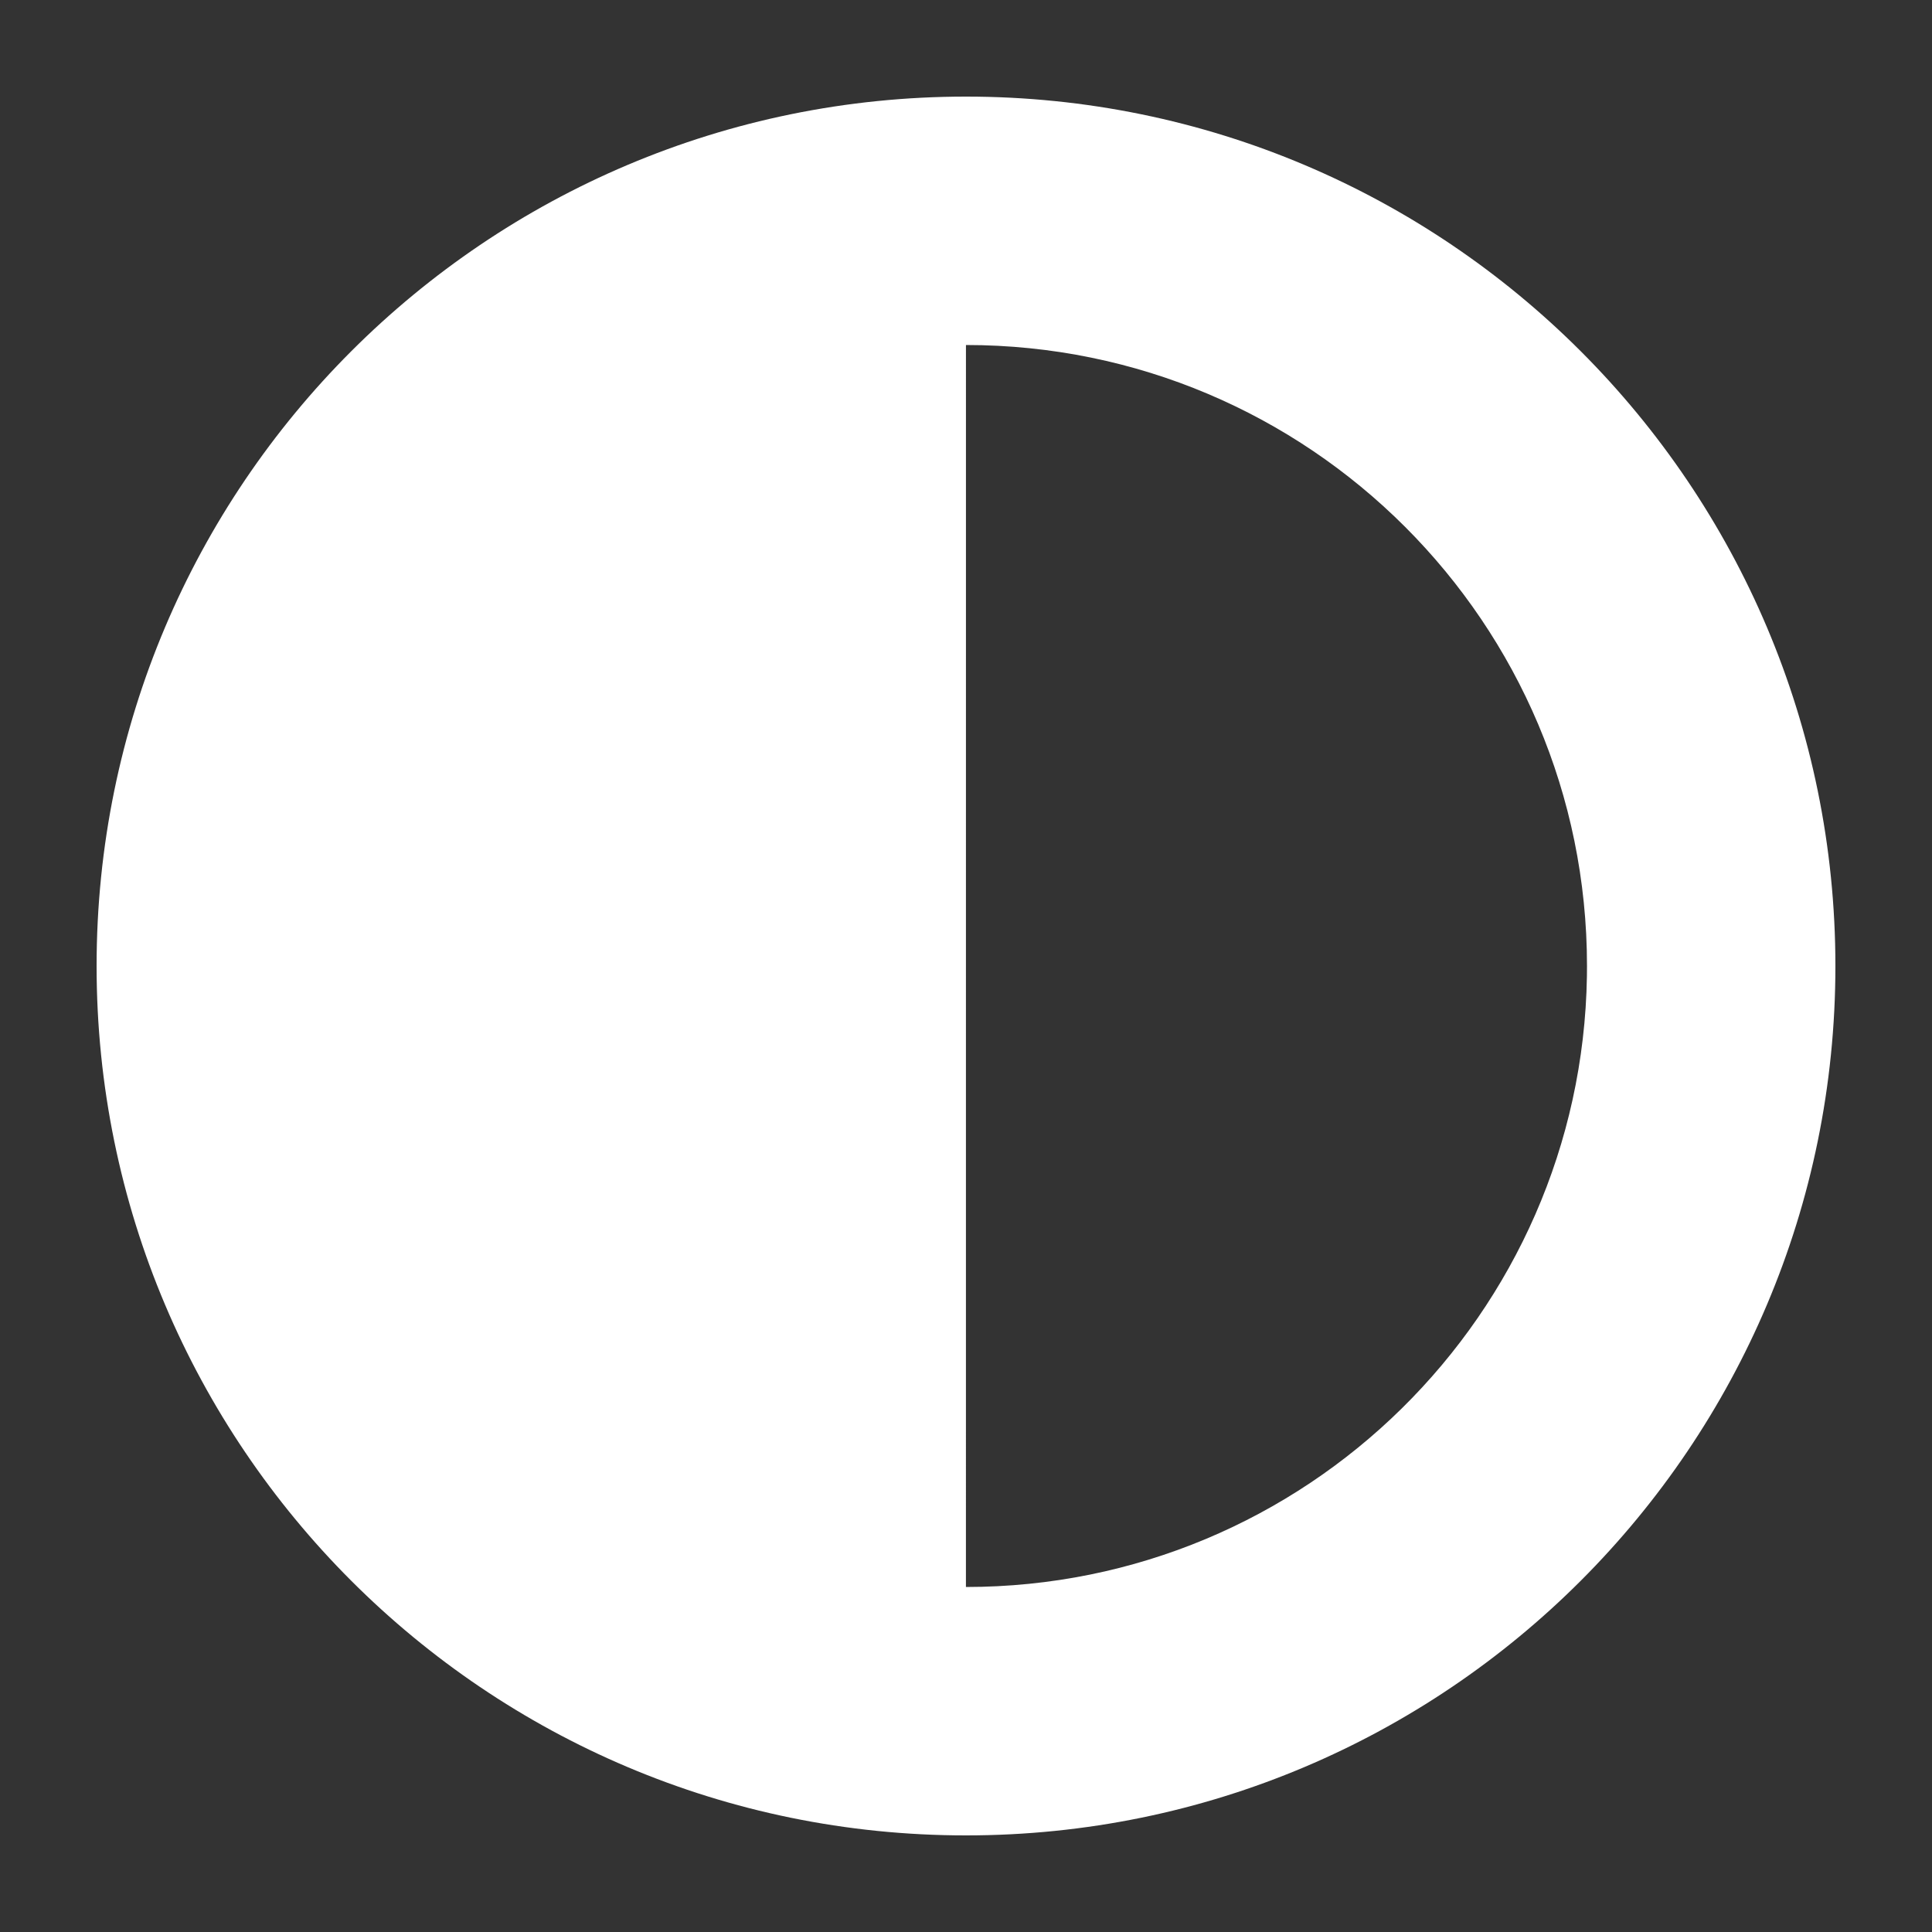 <?xml version="1.0" encoding="UTF-8"?>
<svg width="80px" height="80px" viewBox="0 0 80 80" version="1.1" xmlns="http://www.w3.org/2000/svg" xmlns:xlink="http://www.w3.org/1999/xlink">
    <rect x="0" y="0" width="80" height="80" fill="#333333" stroke="none"/>
    <title>Icon_In-progress_72x72</title>
    <defs>
        <path d="M36,0 C55.882,0 72,16.118 72,36 C72,55.882 55.882,72 36,72 C16.118,72 0,55.882 0,36 C0,16.118 16.118,0 36,0 Z M36,10.286 C35.999,10.286 35.999,10.286 35.998,10.286 L35.997,61.714 C50.06,61.714 61.484,50.431 61.711,36.425 L61.714,36 C61.714,21.798 50.202,10.286 36,10.286 Z" id="path-1"></path>
    </defs>
    <g id="Icon_In-progress_72x72" stroke="none" stroke-width="1" fill="none" fill-rule="evenodd">
        <g id="icon/status/dot-copy-6" transform="translate(4, 4)">
            <mask id="mask-2" fill="white">
                <use xlink:href="#path-1"></use>
            </mask>
            <use id="Combined-Shape" fill="#FFFFFF" xlink:href="#path-1"></use>
        </g>
    </g>
</svg>